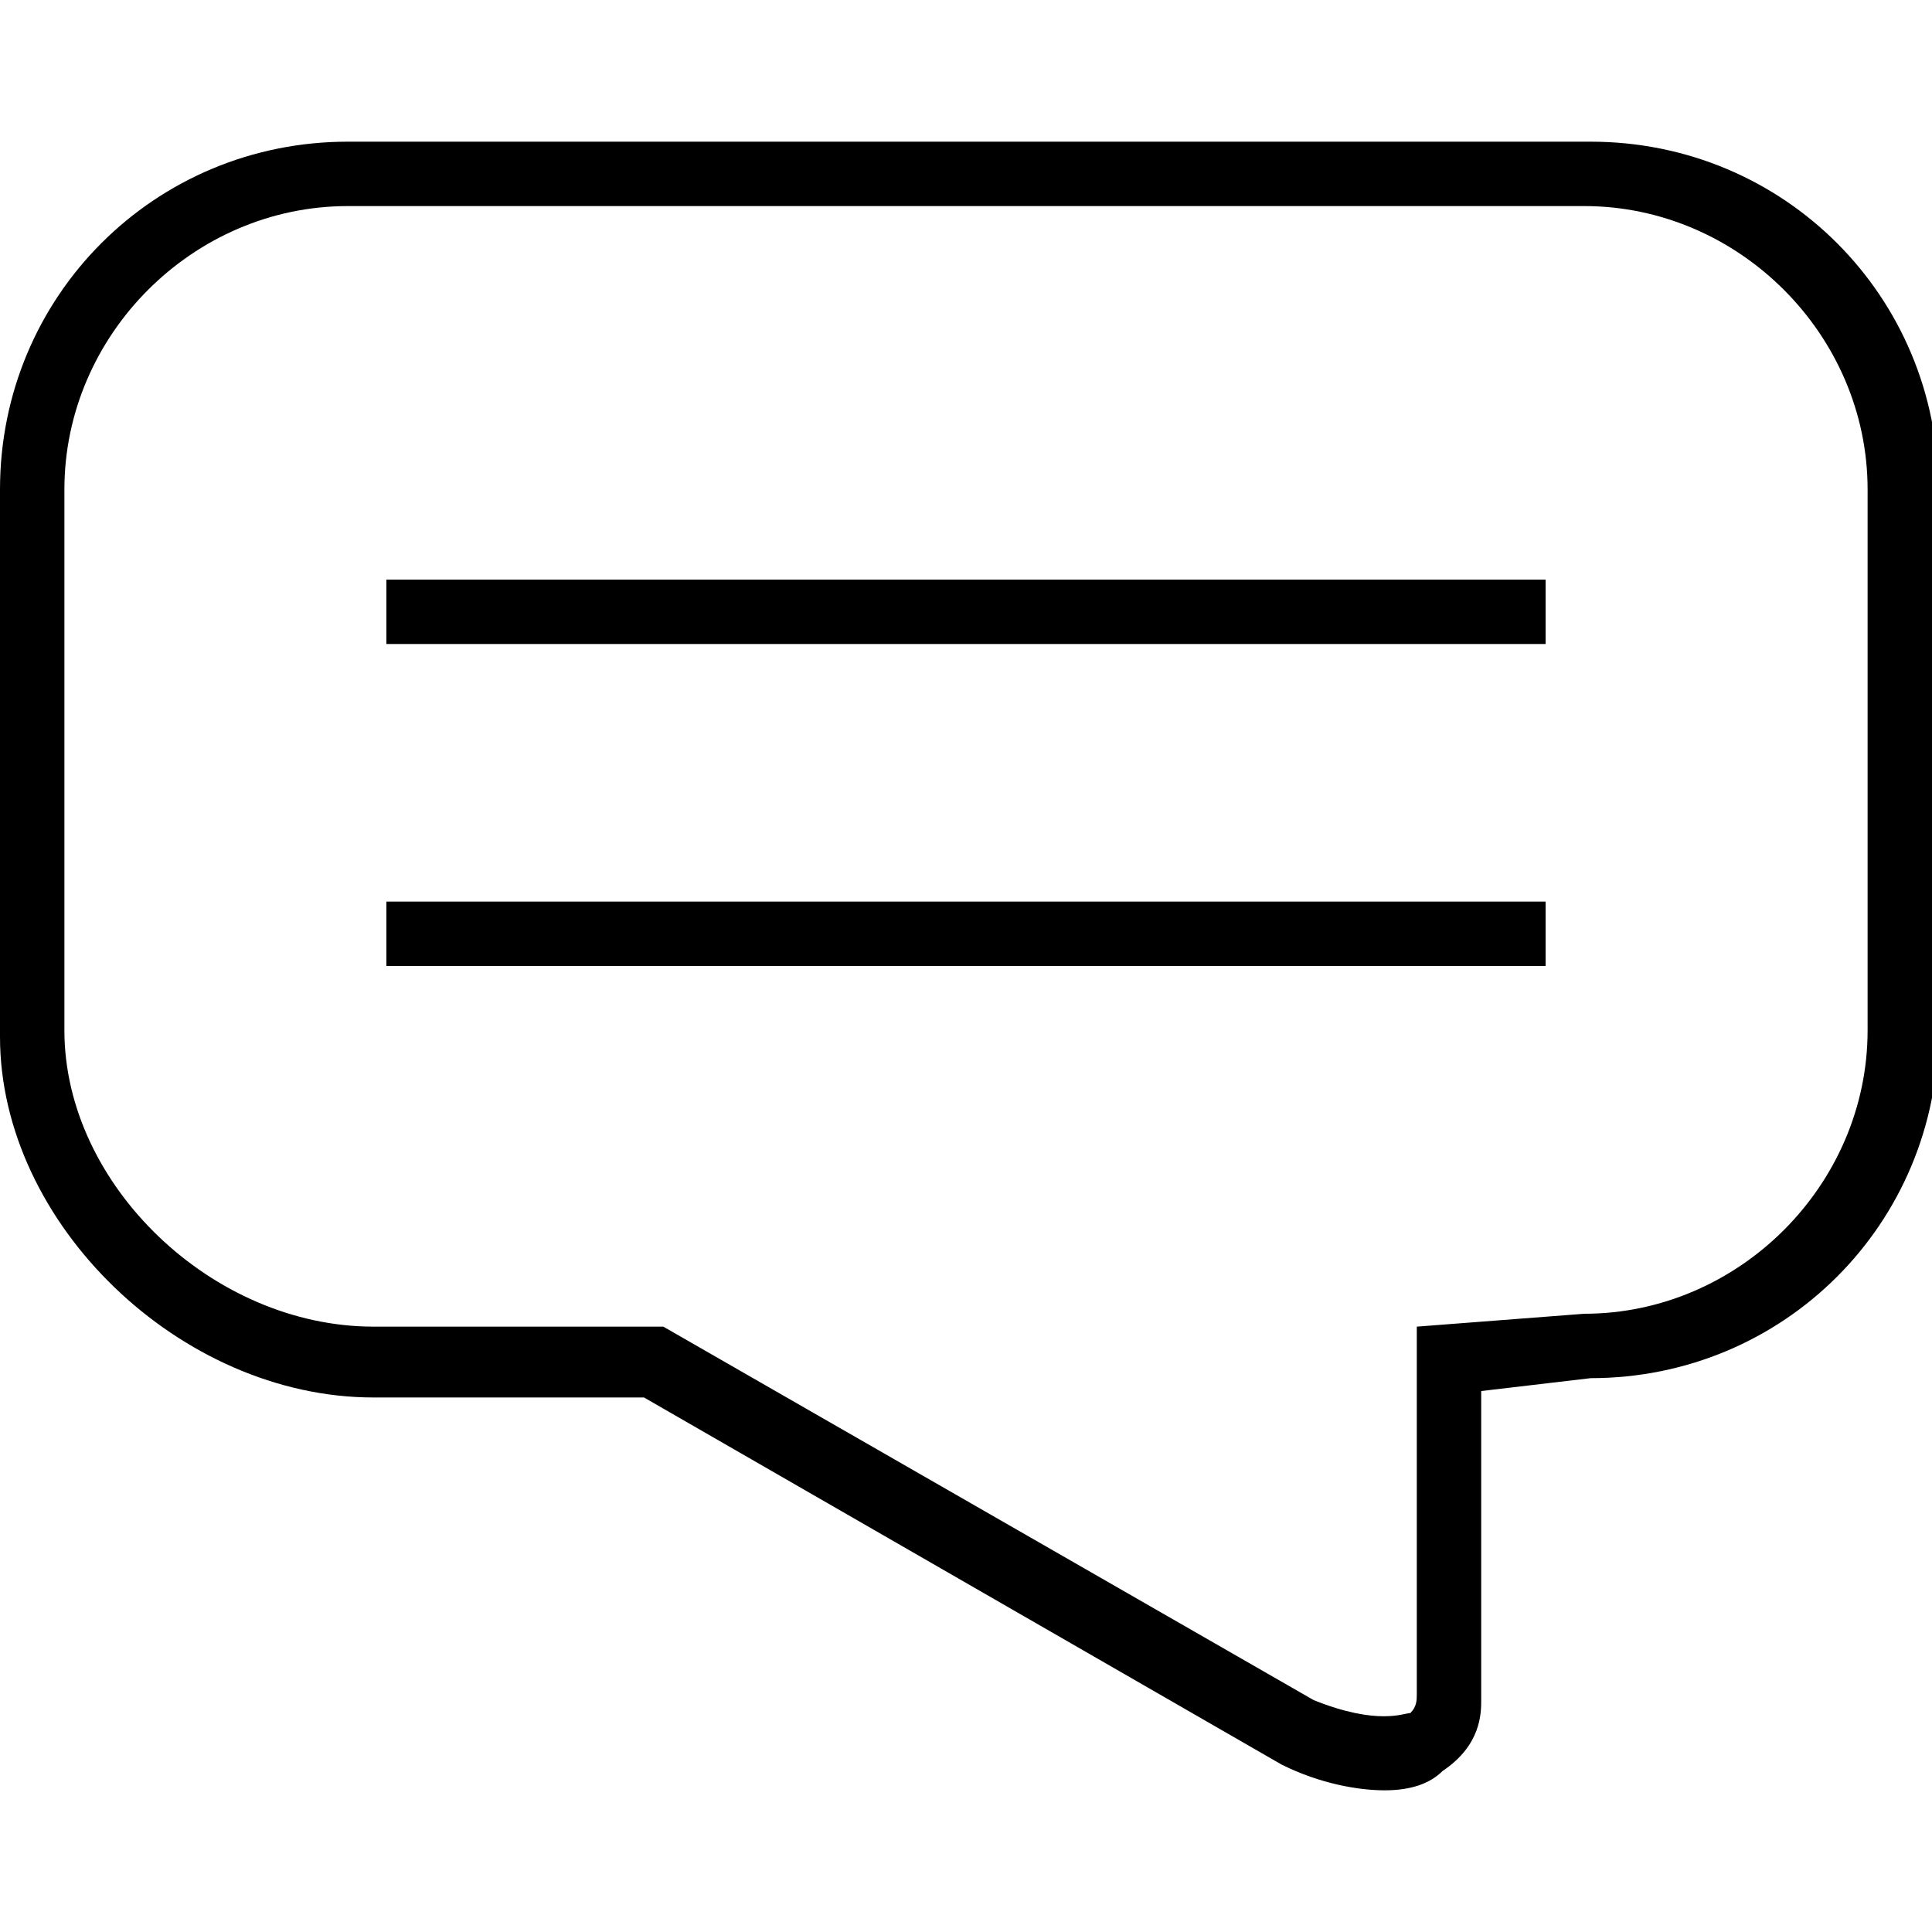 <?xml version="1.0" encoding="utf-8"?>
<!-- Generator: Adobe Illustrator 23.0.1, SVG Export Plug-In . SVG Version: 6.00 Build 0)  -->
<svg version="1.0" id="Layer_1" xmlns="http://www.w3.org/2000/svg" xmlns:xlink="http://www.w3.org/1999/xlink" x="0px" y="0px"
	 viewBox="0 0 30 30" enable-background="new 0 0 30 30" xml:space="preserve">
<g>
	<path d="M21.5,27.8c-0.4,0-1-0.1-1.6-0.4L10,21.7H5.8c-3,0-5.8-2.7-5.8-5.6V7.6c0-3,2.4-5.4,5.4-5.4h19.3c3,0,5.4,2.4,5.4,5.4v8.4
		c0,3-2.4,5.4-5.4,5.4L23,21.6v4.8c0,0.2,0,0.7-0.6,1.1C22.2,27.7,21.9,27.8,21.5,27.8z M5.4,3.2C3,3.2,1,5.2,1,7.6v8.4
		c0,2.4,2.3,4.6,4.8,4.6h4.5l10.1,5.8c1,0.4,1.4,0.2,1.5,0.2c0.1-0.1,0.1-0.2,0.1-0.3v-5.7l2.6-0.2c2.4,0,4.4-2,4.4-4.4V7.6
		c0-2.4-2-4.4-4.4-4.4H5.4z"/>
</g>
<rect x="6" y="9" width="18" height="1"/>
<rect x="6" y="14" width="18" height="1"/>
</svg>
